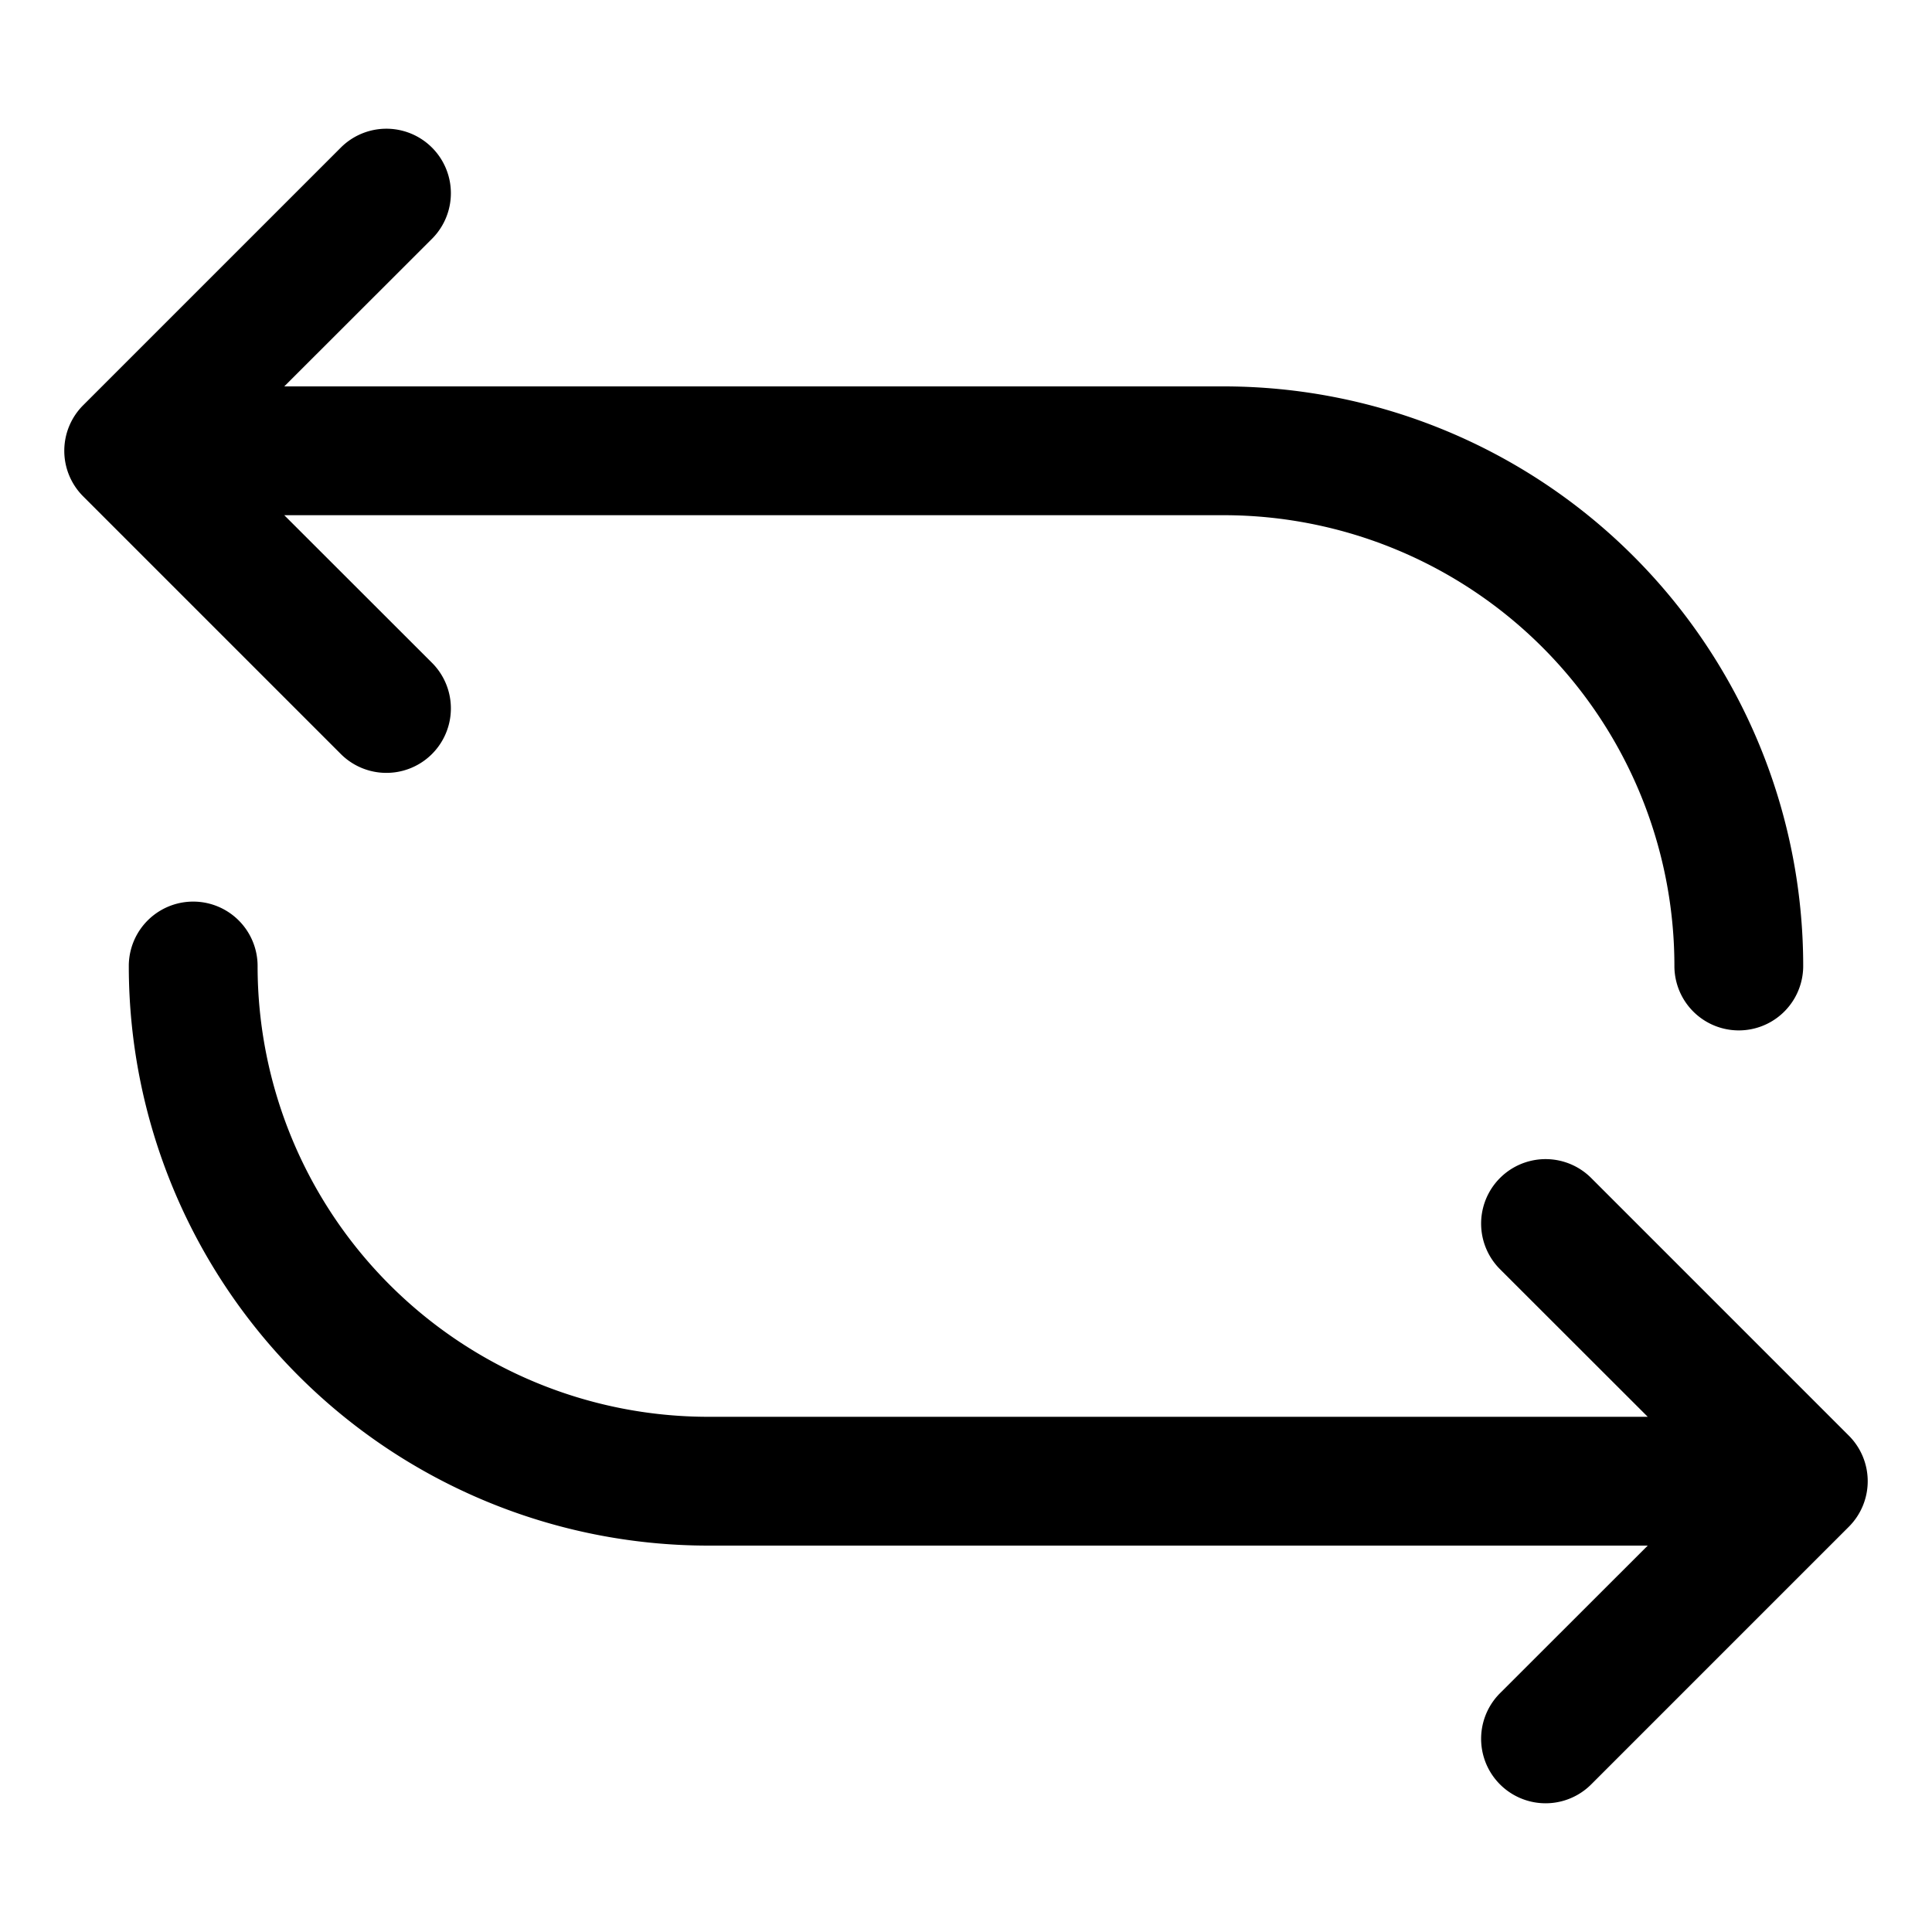 <svg viewBox="0 0 15 15" fill="none" xmlns="http://www.w3.org/2000/svg"><path fill-rule="evenodd" clip-rule="evenodd" d="M3.354 1.854a.5.5 0 10-.708-.708l-2 2a.5.5 0 000 .708l2 2a.5.5 0 10.708-.708L2.207 4H9.5A3.5 3.5 0 0113 7.5a.5.5 0 001 0A4.5 4.5 0 009.5 3H2.207l1.147-1.146zM2 7.5a.5.5 0 00-1 0A4.5 4.5 0 005.5 12h7.293l-1.147 1.146a.5.5 0 00.708.708l2-2a.5.5 0 000-.708l-2-2a.5.5 0 00-.708.708L12.793 11H5.5A3.5 3.5 0 012 7.5z" fill="currentColor"/></svg>